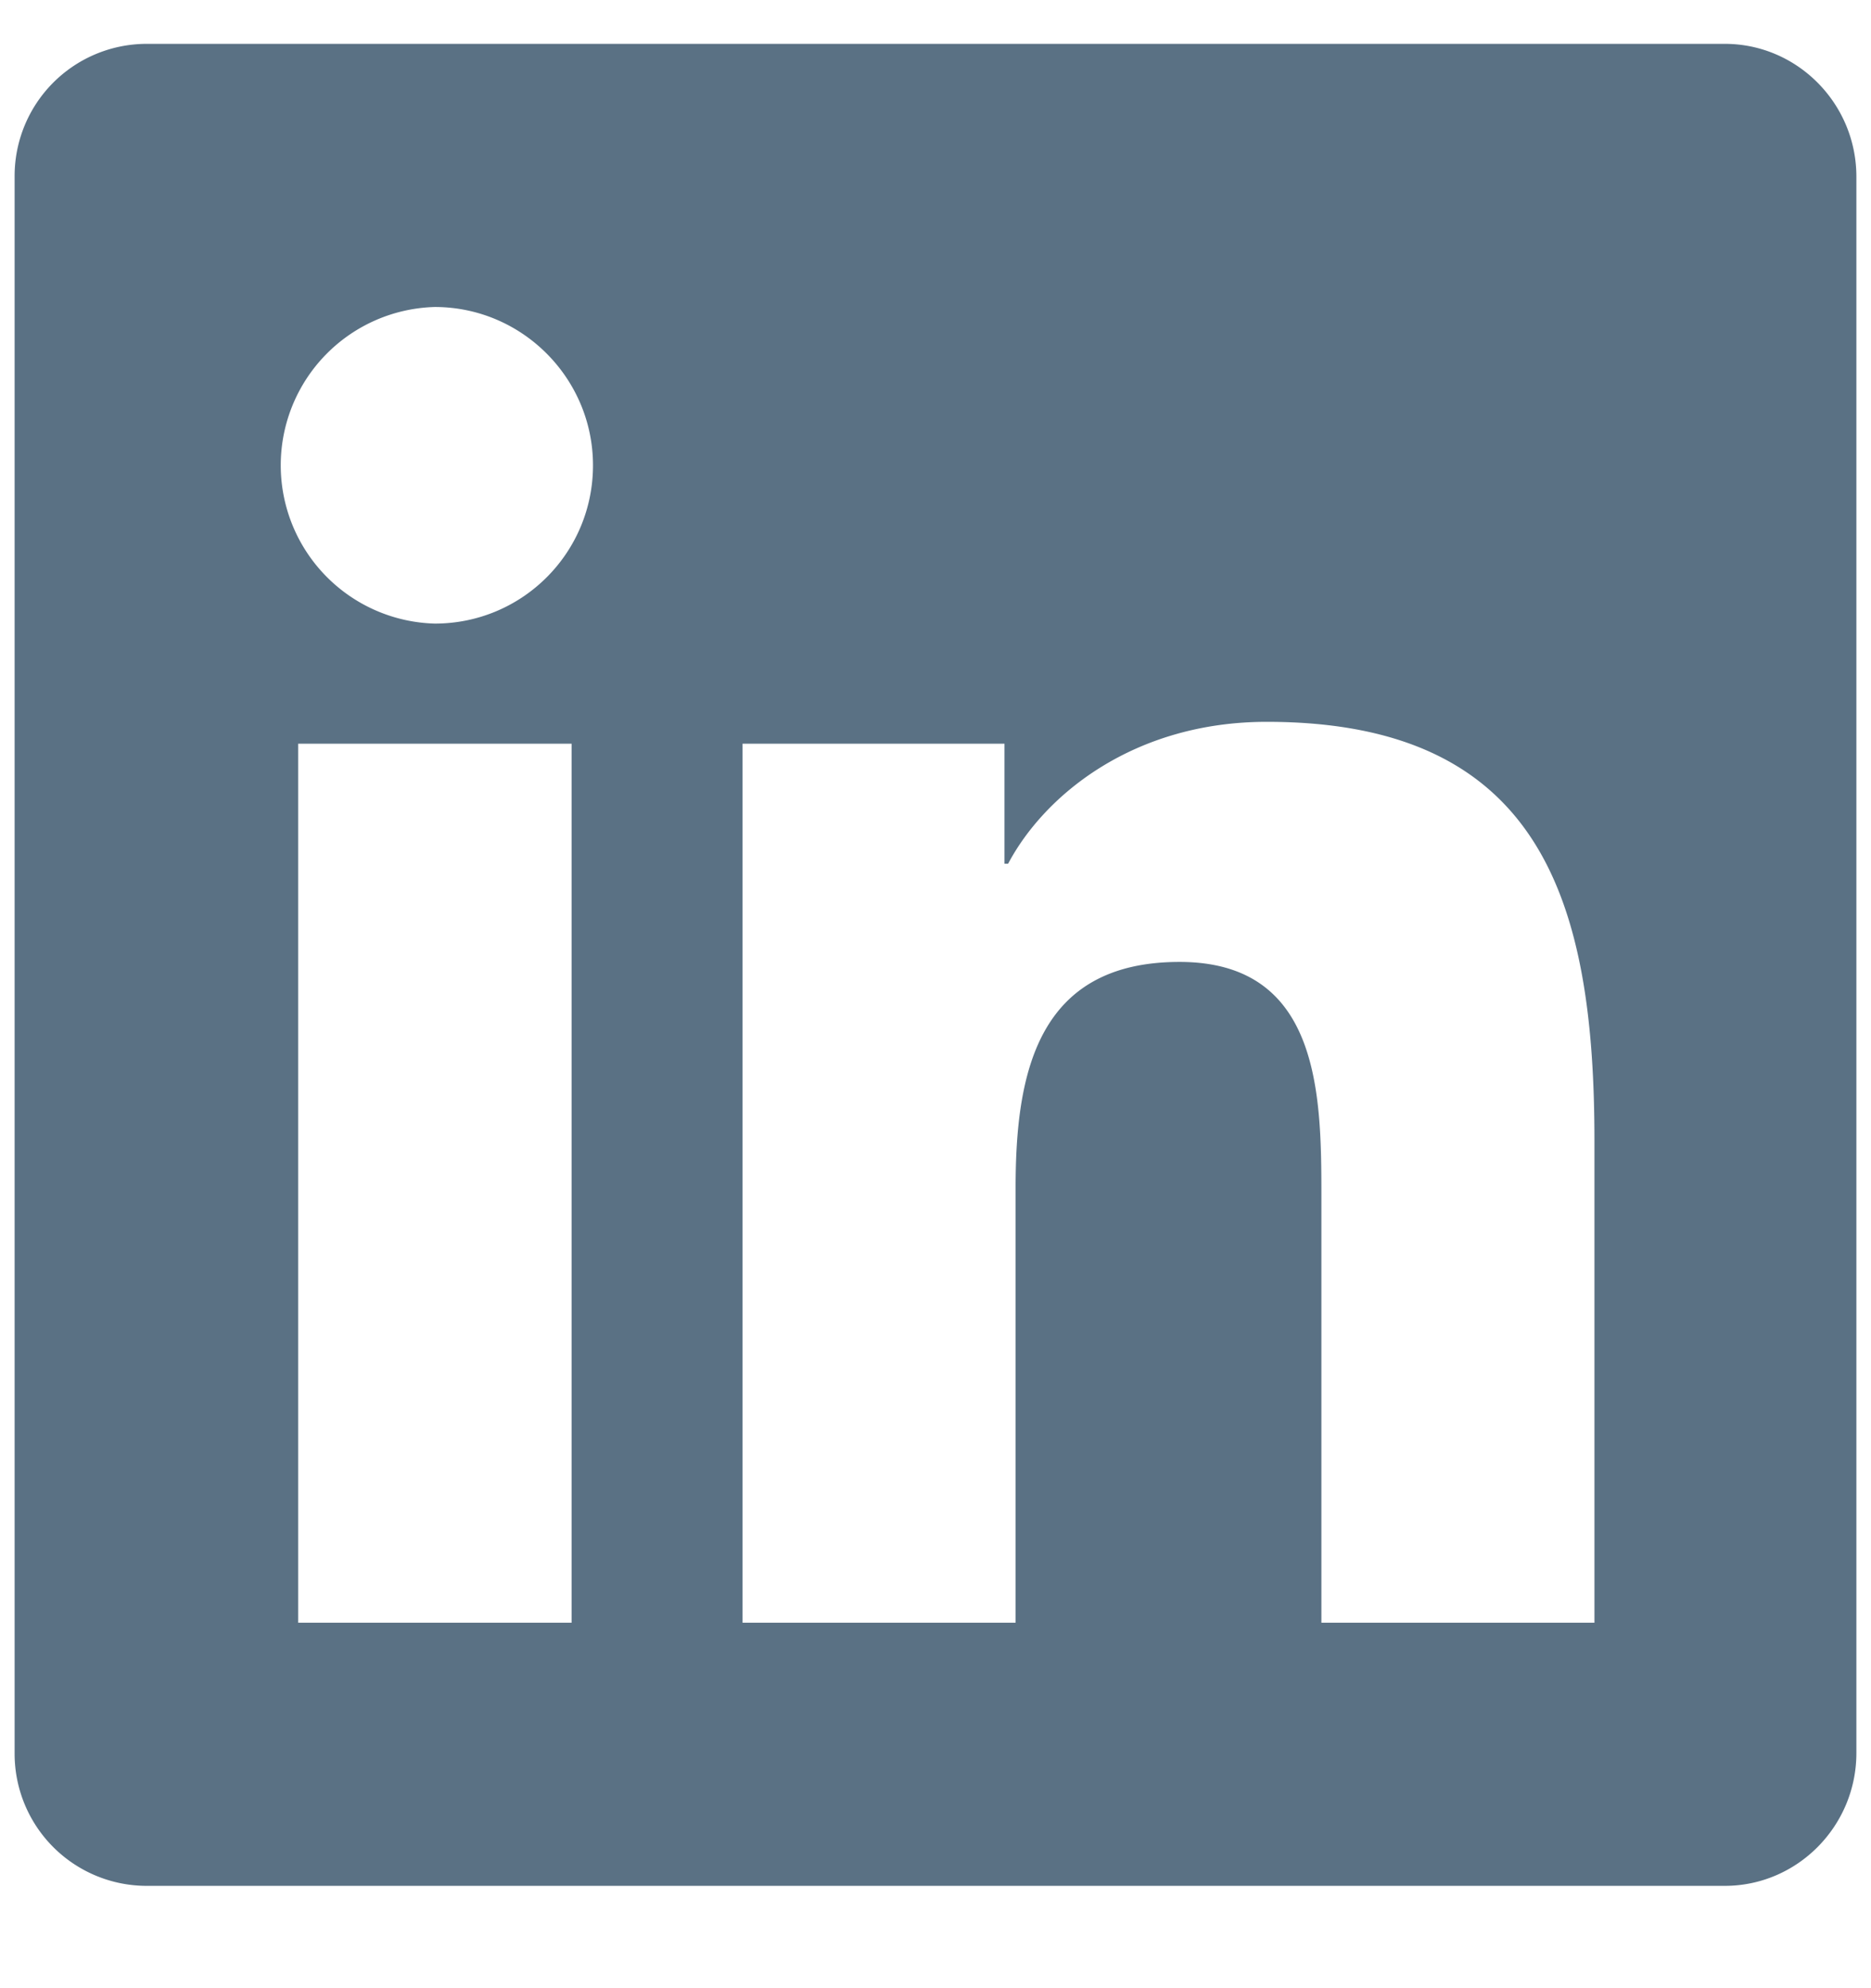 <svg width="16" height="17" viewBox="0 0 16 17" xmlns="http://www.w3.org/2000/svg">
    <path d="M14.75 16.125c.619 0 1.125-.51 1.125-1.136V1.511c0-.626-.506-1.136-1.125-1.136H1.246A1.13 1.13 0 0 0 .125 1.511v13.478a1.13 1.13 0 0 0 1.121 1.136H14.75zM3.718 5.332a1.354 1.354 0 0 1 0-2.707c.745 0 1.353.608 1.353 1.354 0 .748-.604 1.353-1.353 1.353zm4.968 8.543H6.35V6.359h2.24v1.026h.031c.313-.59 1.076-1.213 2.212-1.213 2.362 0 2.802 1.558 2.802 3.583v4.12H11.3v-3.656c0-.872-.017-1.994-1.213-1.994-1.216 0-1.402.95-1.402 1.93v3.72zm-3.797 0H2.55V6.359h2.338v7.516z" fill="#5A7184" fill-rule="nonzero"/>
</svg>

